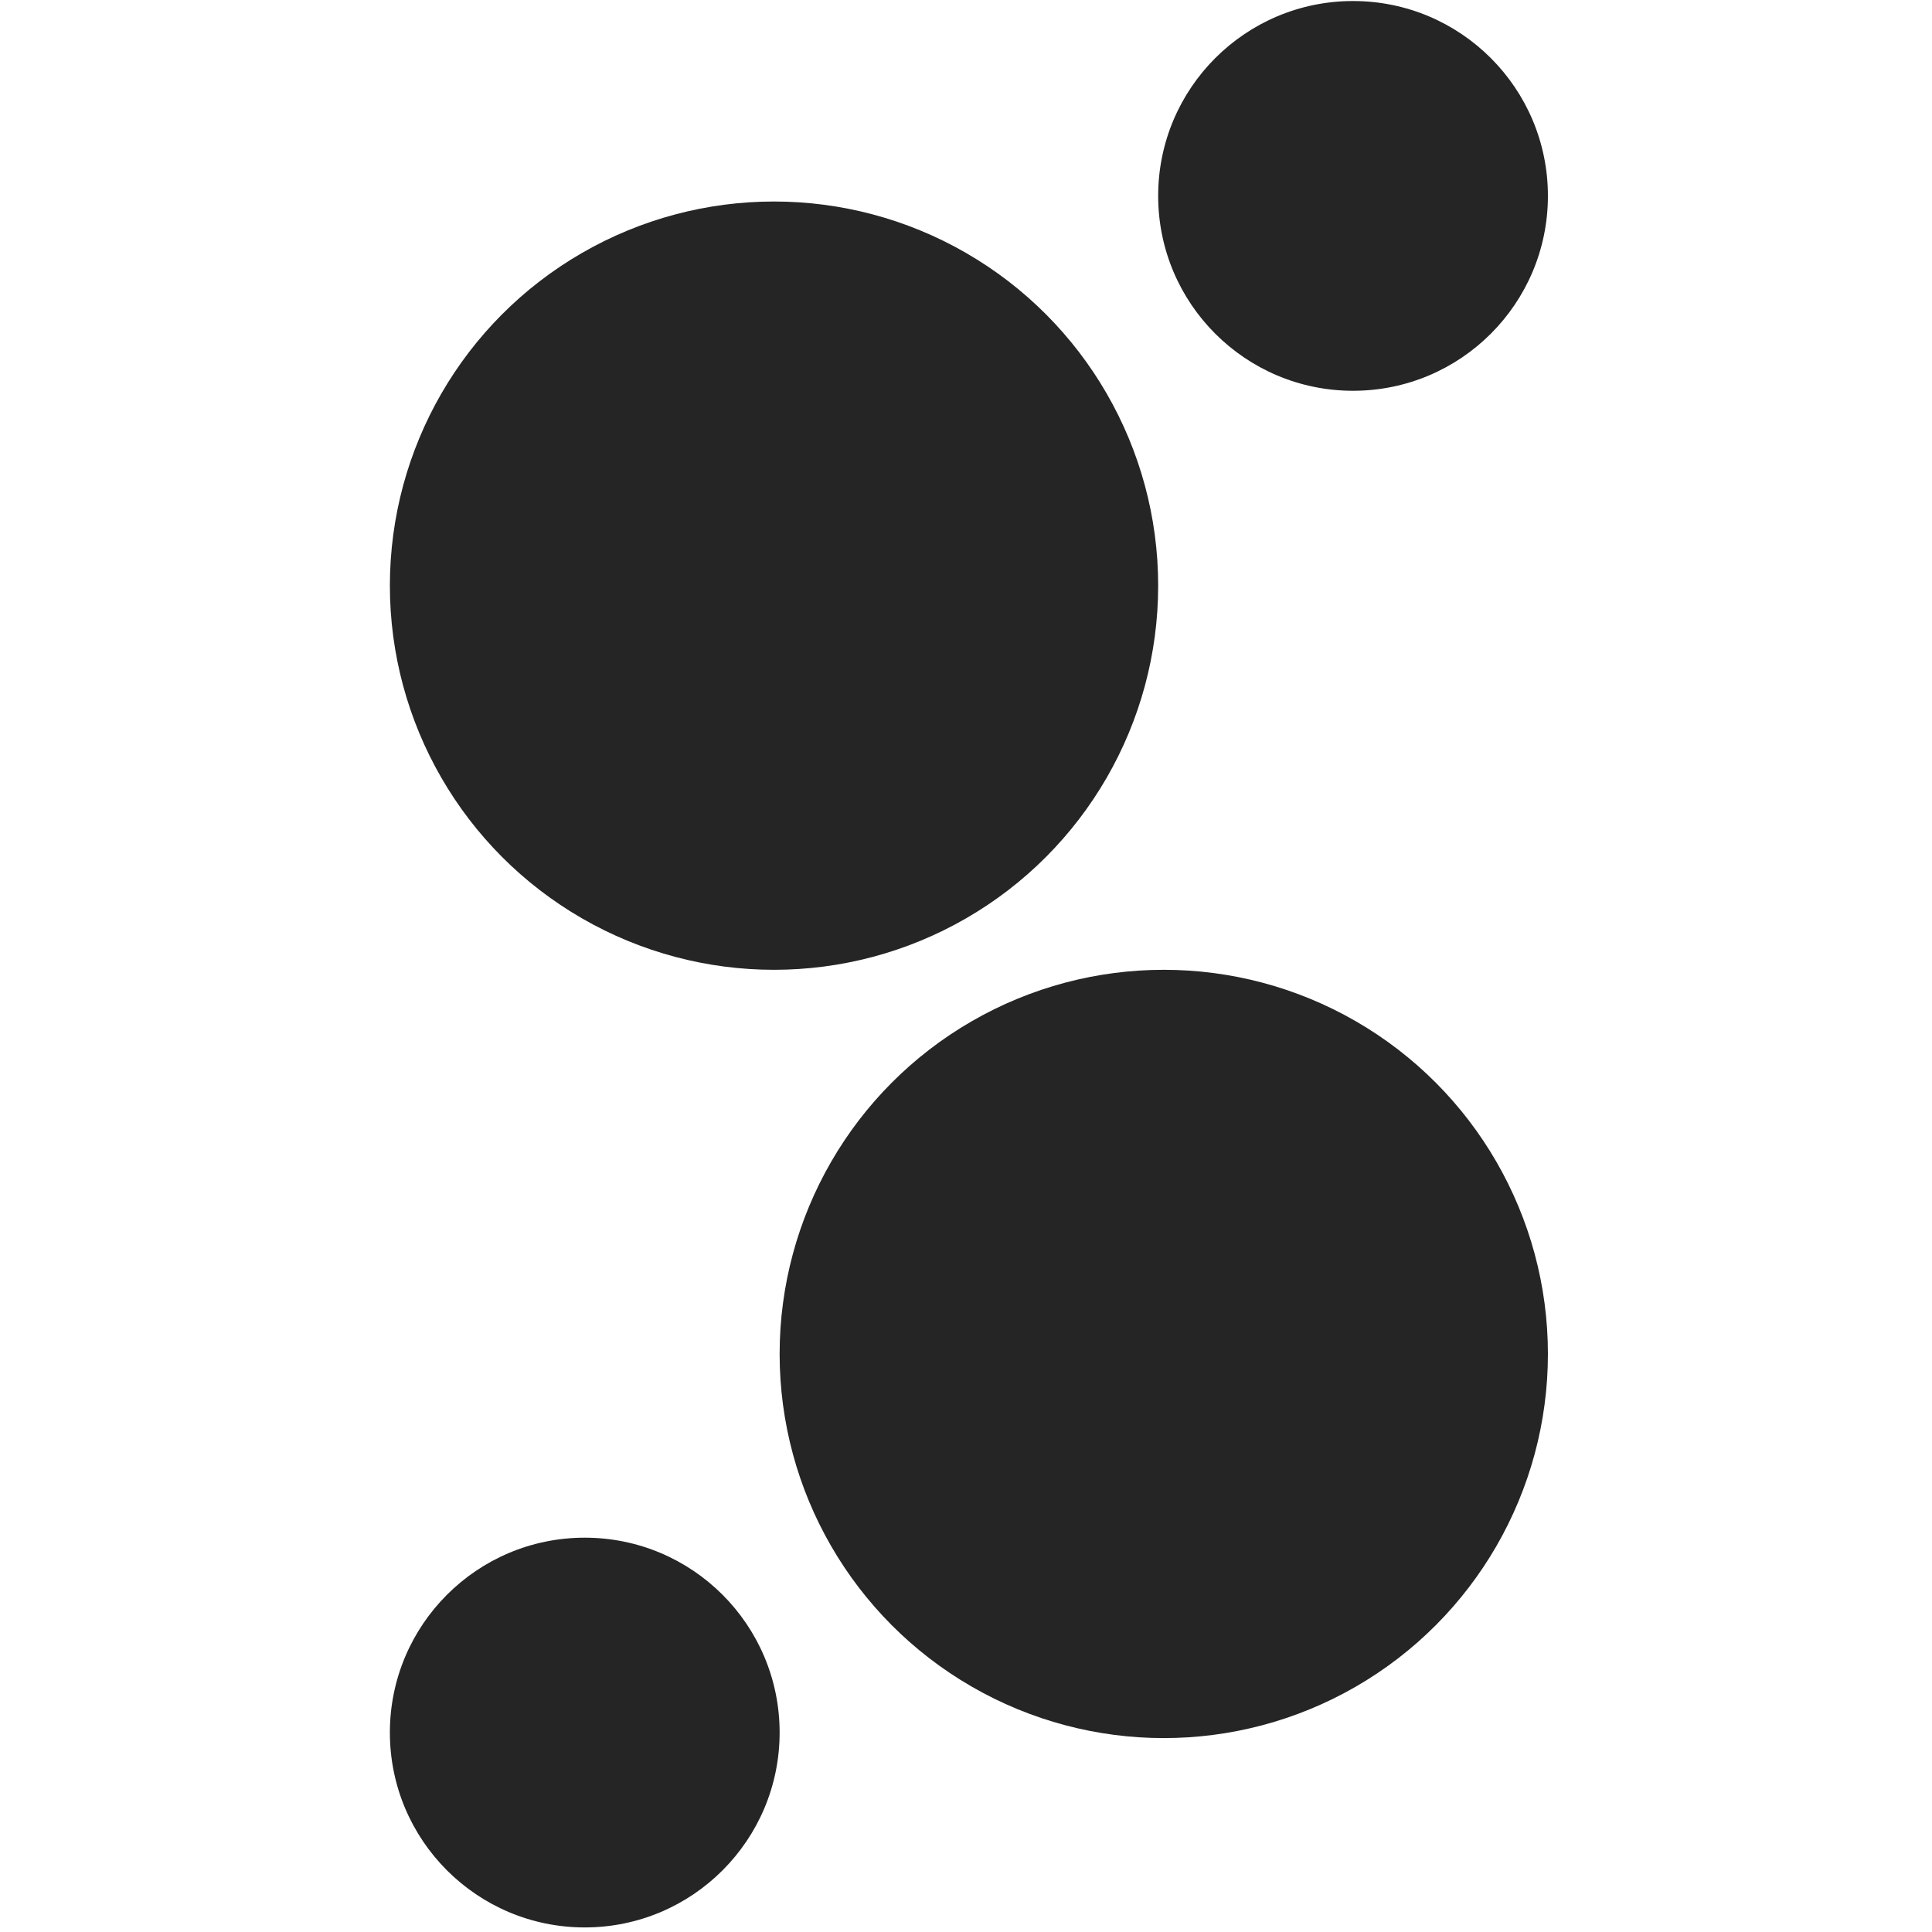 <svg width="30" height="30" viewBox="0 0 30 30" fill="none" xmlns="http://www.w3.org/2000/svg">
<circle cx="9.08" cy="26.903" r="3.026" fill="#252525"/>
<circle cx="21.01" cy="3.042" r="3.026" fill="#252525"/>
<circle cx="18.071" cy="21.024" r="5.965" fill="#252525"/>
<circle cx="12.019" cy="9.094" r="5.965" fill="#252525"/>
</svg>
